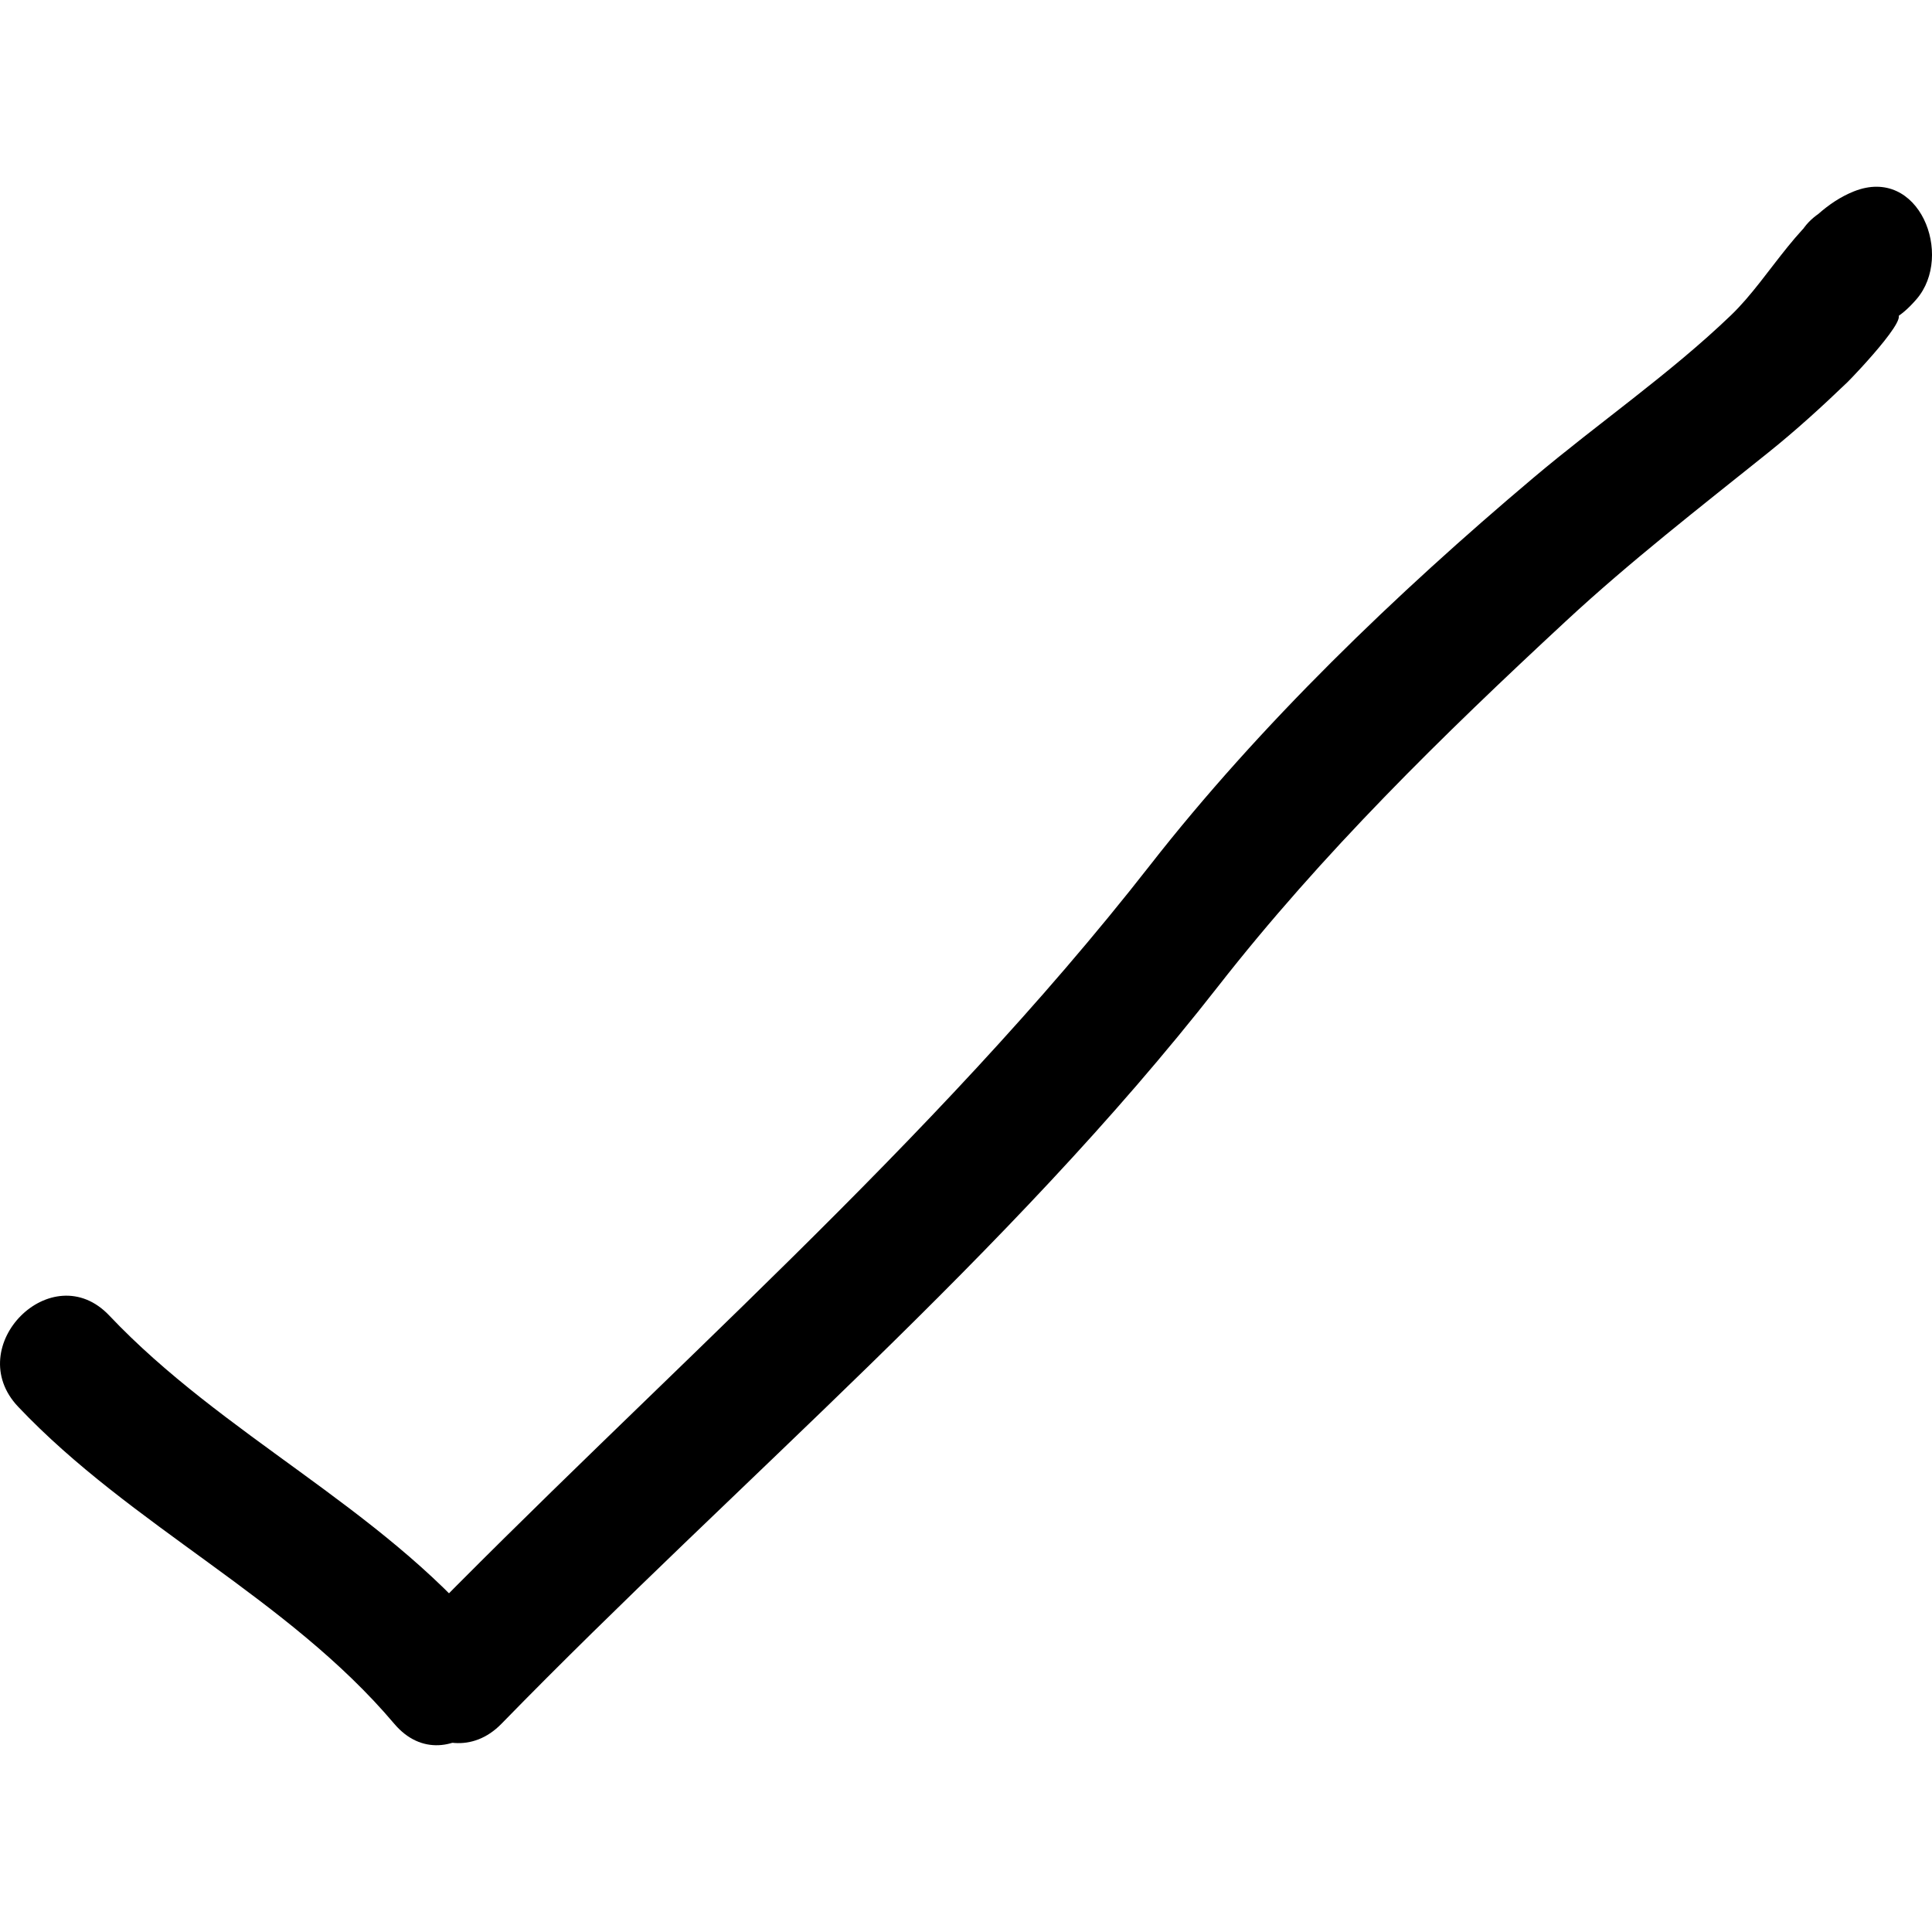 <!-- Generated by IcoMoon.io -->
<svg version="1.1" xmlns="http://www.w3.org/2000/svg" width="64" height="64" viewBox="0 0 64 64">
<path d="M0.601 46.6c3.752 3.963 8.932 6.33 12.458 10.501 1.78 2.107 4.787-0.931 3.020-3.020-3.53-4.177-8.707-6.538-12.458-10.501-1.897-2.005-4.912 1.022-3.020 3.020v0z"></path>
<path d="M16.613 57.101c7.878-8.080 16.772-15.51 23.734-24.421 3.445-4.409 7.428-8.305 11.528-12.107 2.136-1.981 4.436-3.765 6.707-5.586 0.914-0.733 1.772-1.516 2.617-2.327 0.201-0.193 2.594-2.7 1.345-2.199-0.693-1.19-1.385-2.38-2.078-3.57 0.004 0.016 0.007 0.032 0.011 0.048-2.425 1.306-0.269 4.994 2.156 3.688 0.345-0.186 0.601-0.424 0.854-0.716 1.249-1.446 0.090-4.437-2.078-3.57-1.746 0.698-2.726 2.815-4.068 4.102-2.033 1.951-4.4 3.574-6.552 5.39-4.534 3.826-9.046 8.159-12.698 12.835-7.241 9.268-16.306 17.010-24.497 25.412-1.924 1.972 1.095 4.995 3.020 3.020v0z"></path>
</svg>
